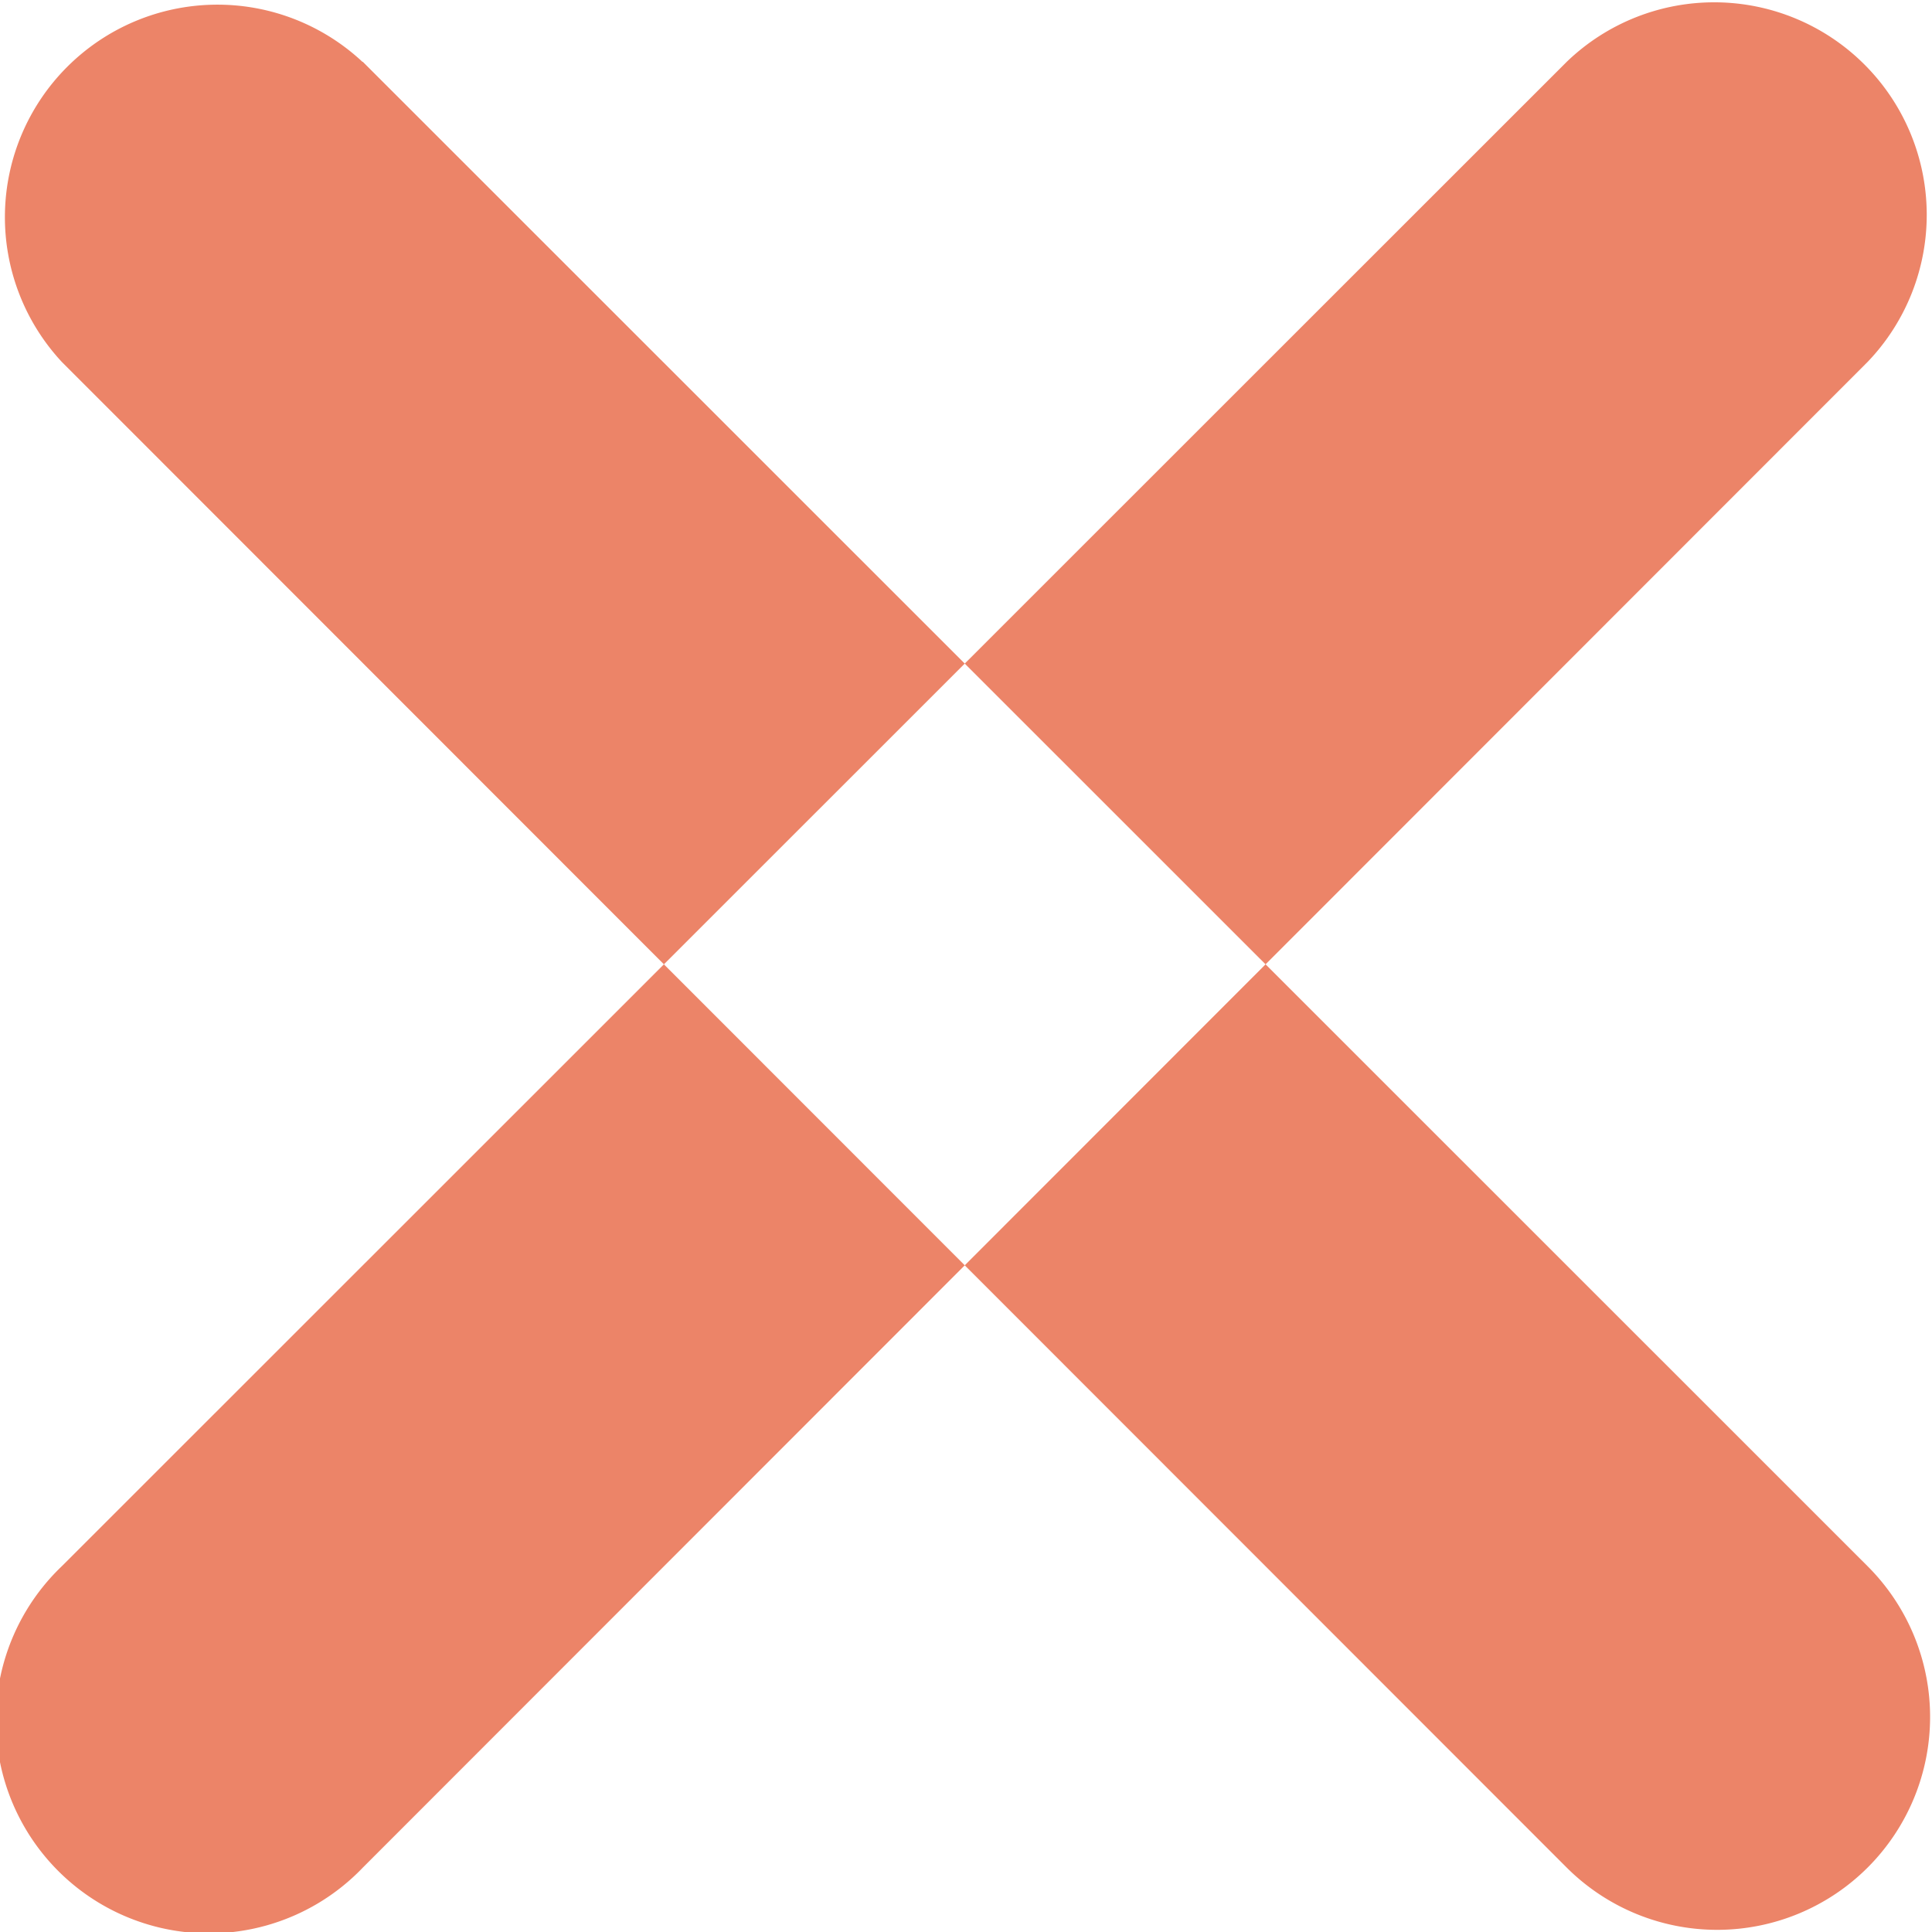 <svg xmlns="http://www.w3.org/2000/svg" width="15" height="15" viewBox="0 0 15 15">
<defs>
    <style>
      .cls-1 {
        fill: #e45028;
        fill-rule: evenodd;
        opacity: 0.7;
      }
    </style>
  </defs>
  <path id="close" class="cls-1" d="M759.5,3469.81l-11.683,11.69a1.654,1.654,0,1,1-2.337-2.34l11.684-11.68A1.65,1.65,0,0,1,759.5,3469.81Zm-11.683-2.33,11.683,11.68a1.653,1.653,0,0,1-2.336,2.34l-11.684-11.69A1.65,1.65,0,0,1,747.814,3467.48Z" transform="translate(-745 -3467)"/>
</svg>
